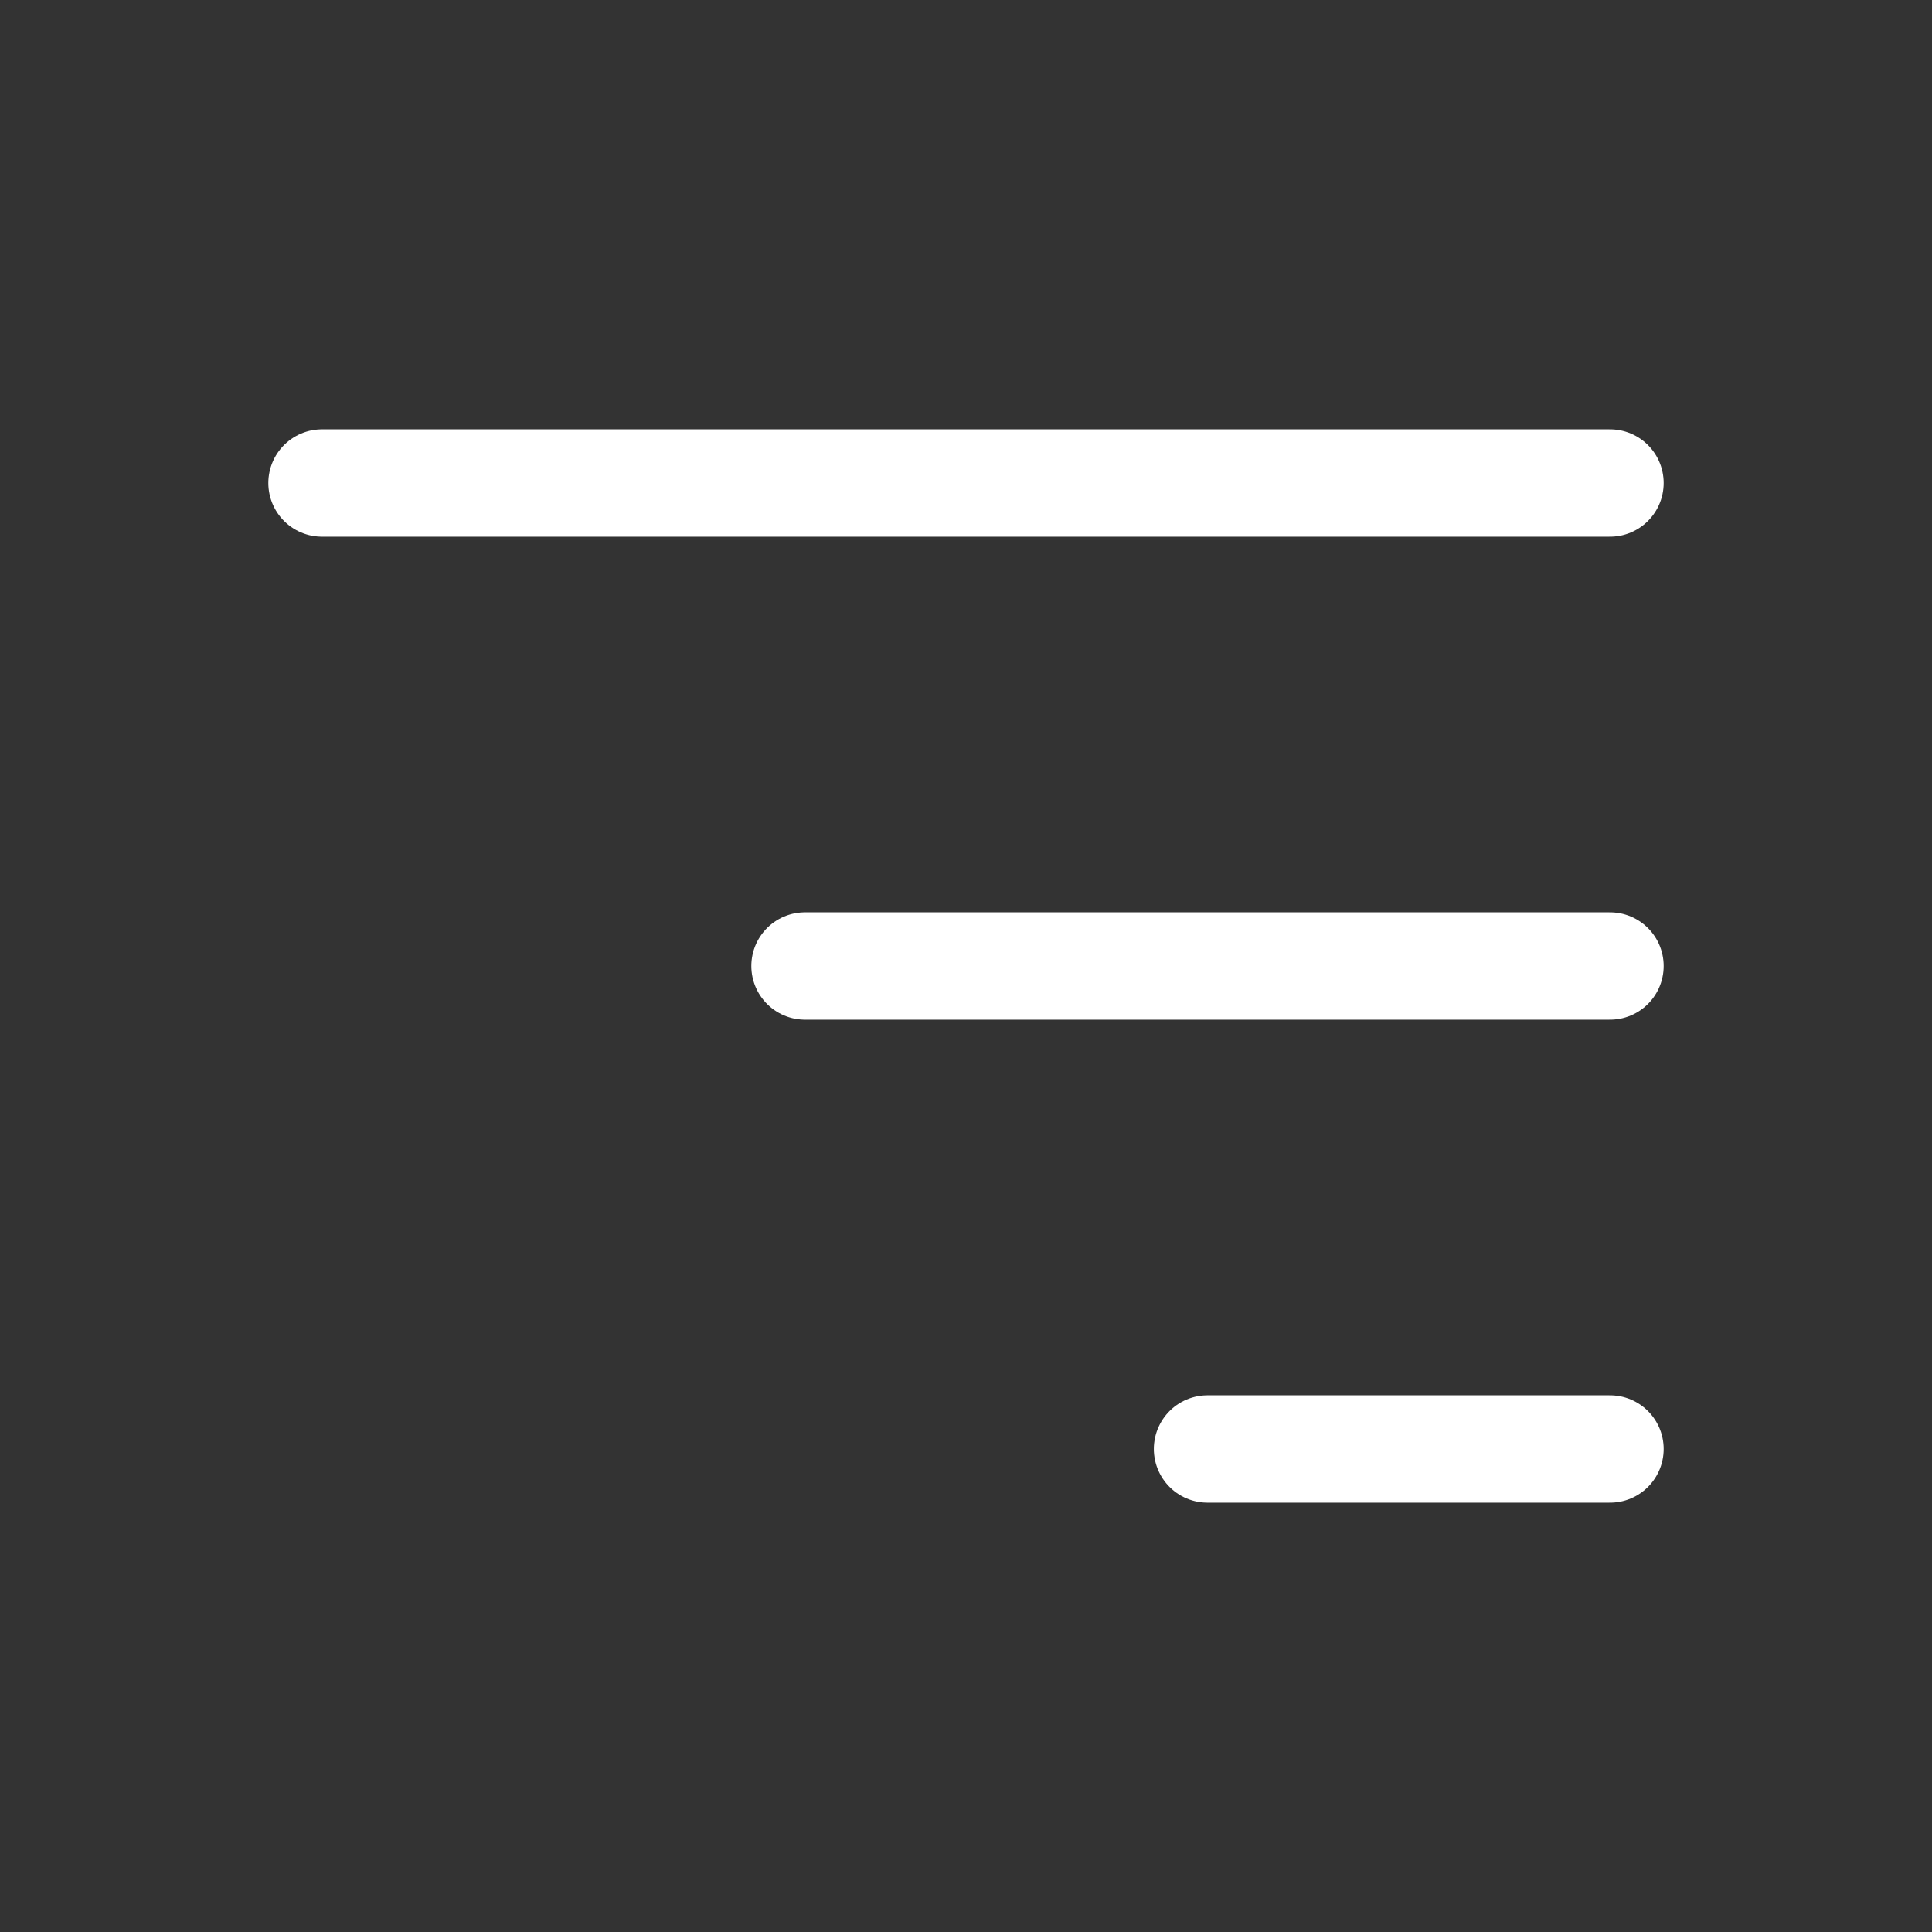 <svg width="36" height="36" viewBox="0 0 36 36" fill="none" xmlns="http://www.w3.org/2000/svg">
<rect x="0" y="0" width="36" height="36" fill="#333333" stroke="none"/>
<path d="M30 9H6M30 18H15M30 27H22.5" stroke="white" stroke-width="2" stroke-linecap="round" stroke-linejoin="round"/>
</svg>
